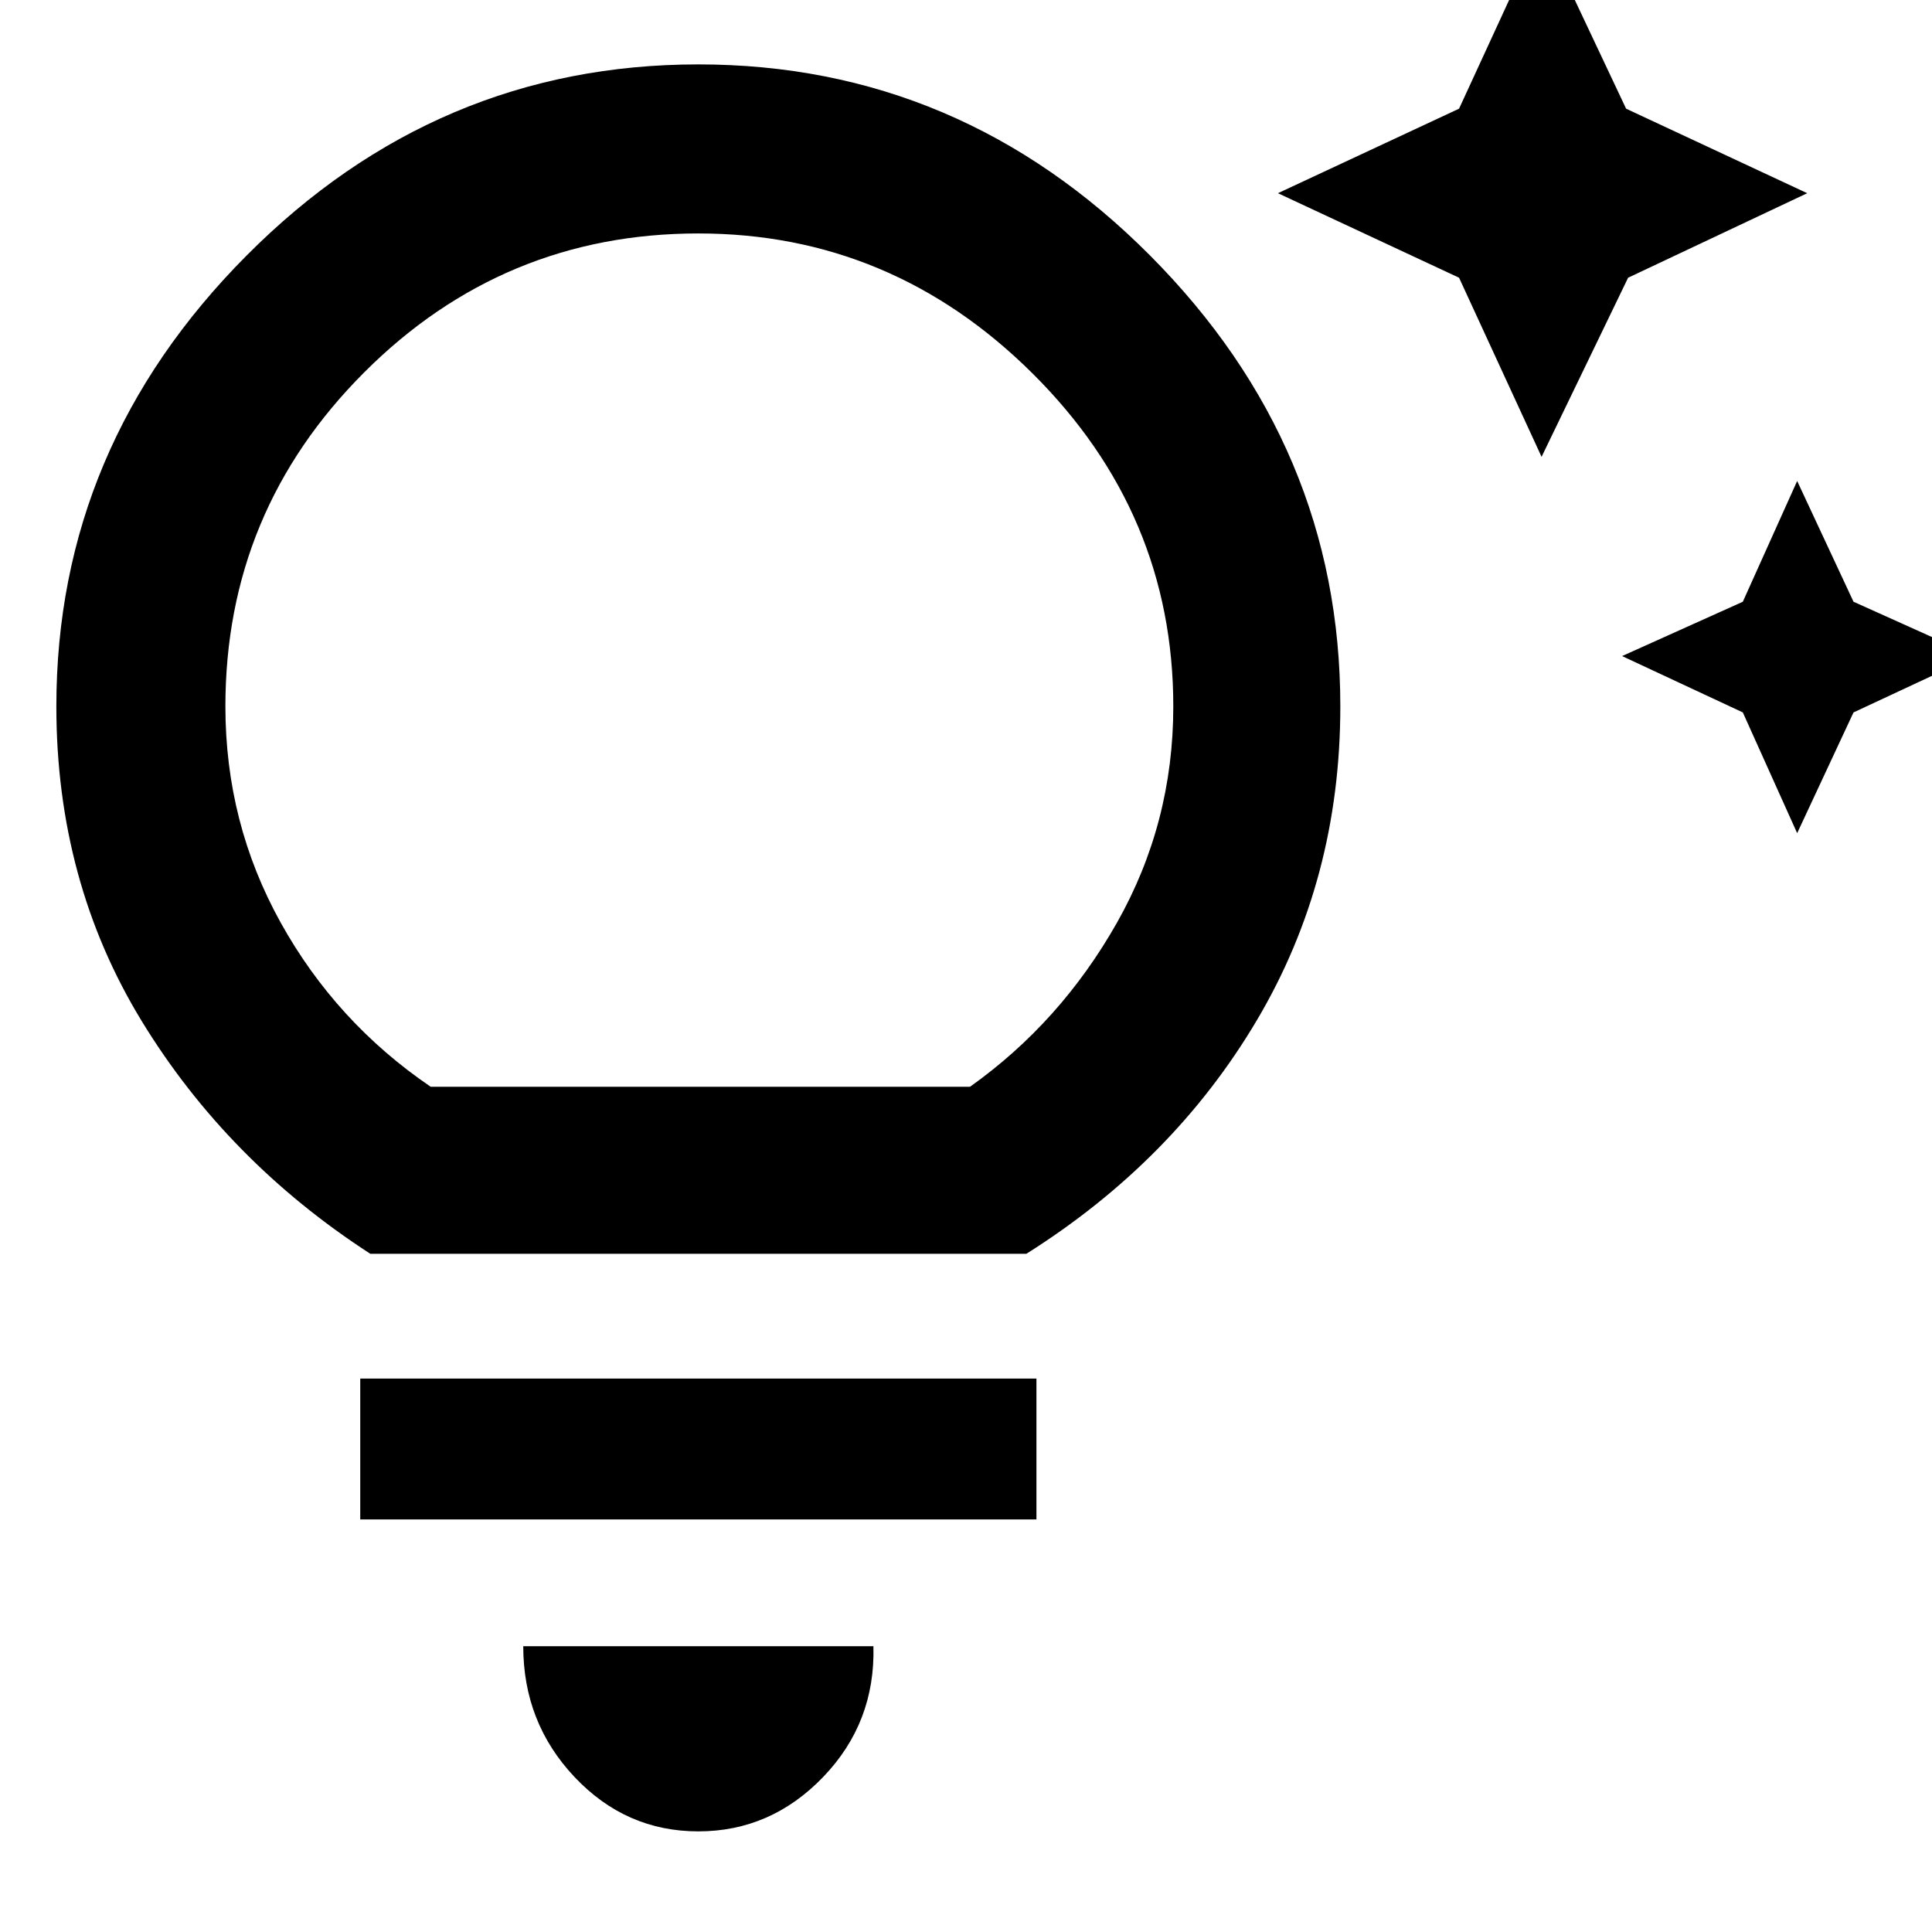 <svg xmlns="http://www.w3.org/2000/svg" height="48" width="48"><path d="m44.65 20.7-1.35-3-3-1.4 3-1.35 1.35-3 1.4 3 3 1.35-3 1.4Zm-6.35-9.35L36.25 6.9l-4.5-2.1 4.5-2.1 2.05-4.45 2.1 4.45 4.5 2.1-4.45 2.1ZM17.35 45.5q-1.8 0-3.075-1.35Q13 42.8 13 40.9h8.7q.05 1.9-1.25 3.25t-3.1 1.35Zm-8.4-7.75v-3.5h16.8v3.5Zm.25-6.6q-3.55-2.3-5.675-5.775Q1.4 21.9 1.4 17.55q0-6.45 4.725-11.2Q10.85 1.6 17.35 1.6t11.225 4.75Q33.3 11.1 33.3 17.55q0 4.3-2.075 7.8t-5.725 5.8ZM10.7 27h13.4q2.25-1.6 3.65-4.075t1.4-5.375q0-4.8-3.5-8.275-3.5-3.475-8.3-3.475-4.85 0-8.3 3.45-3.45 3.45-3.45 8.3 0 2.9 1.375 5.375T10.7 27Zm6.65 0Z"/></svg>